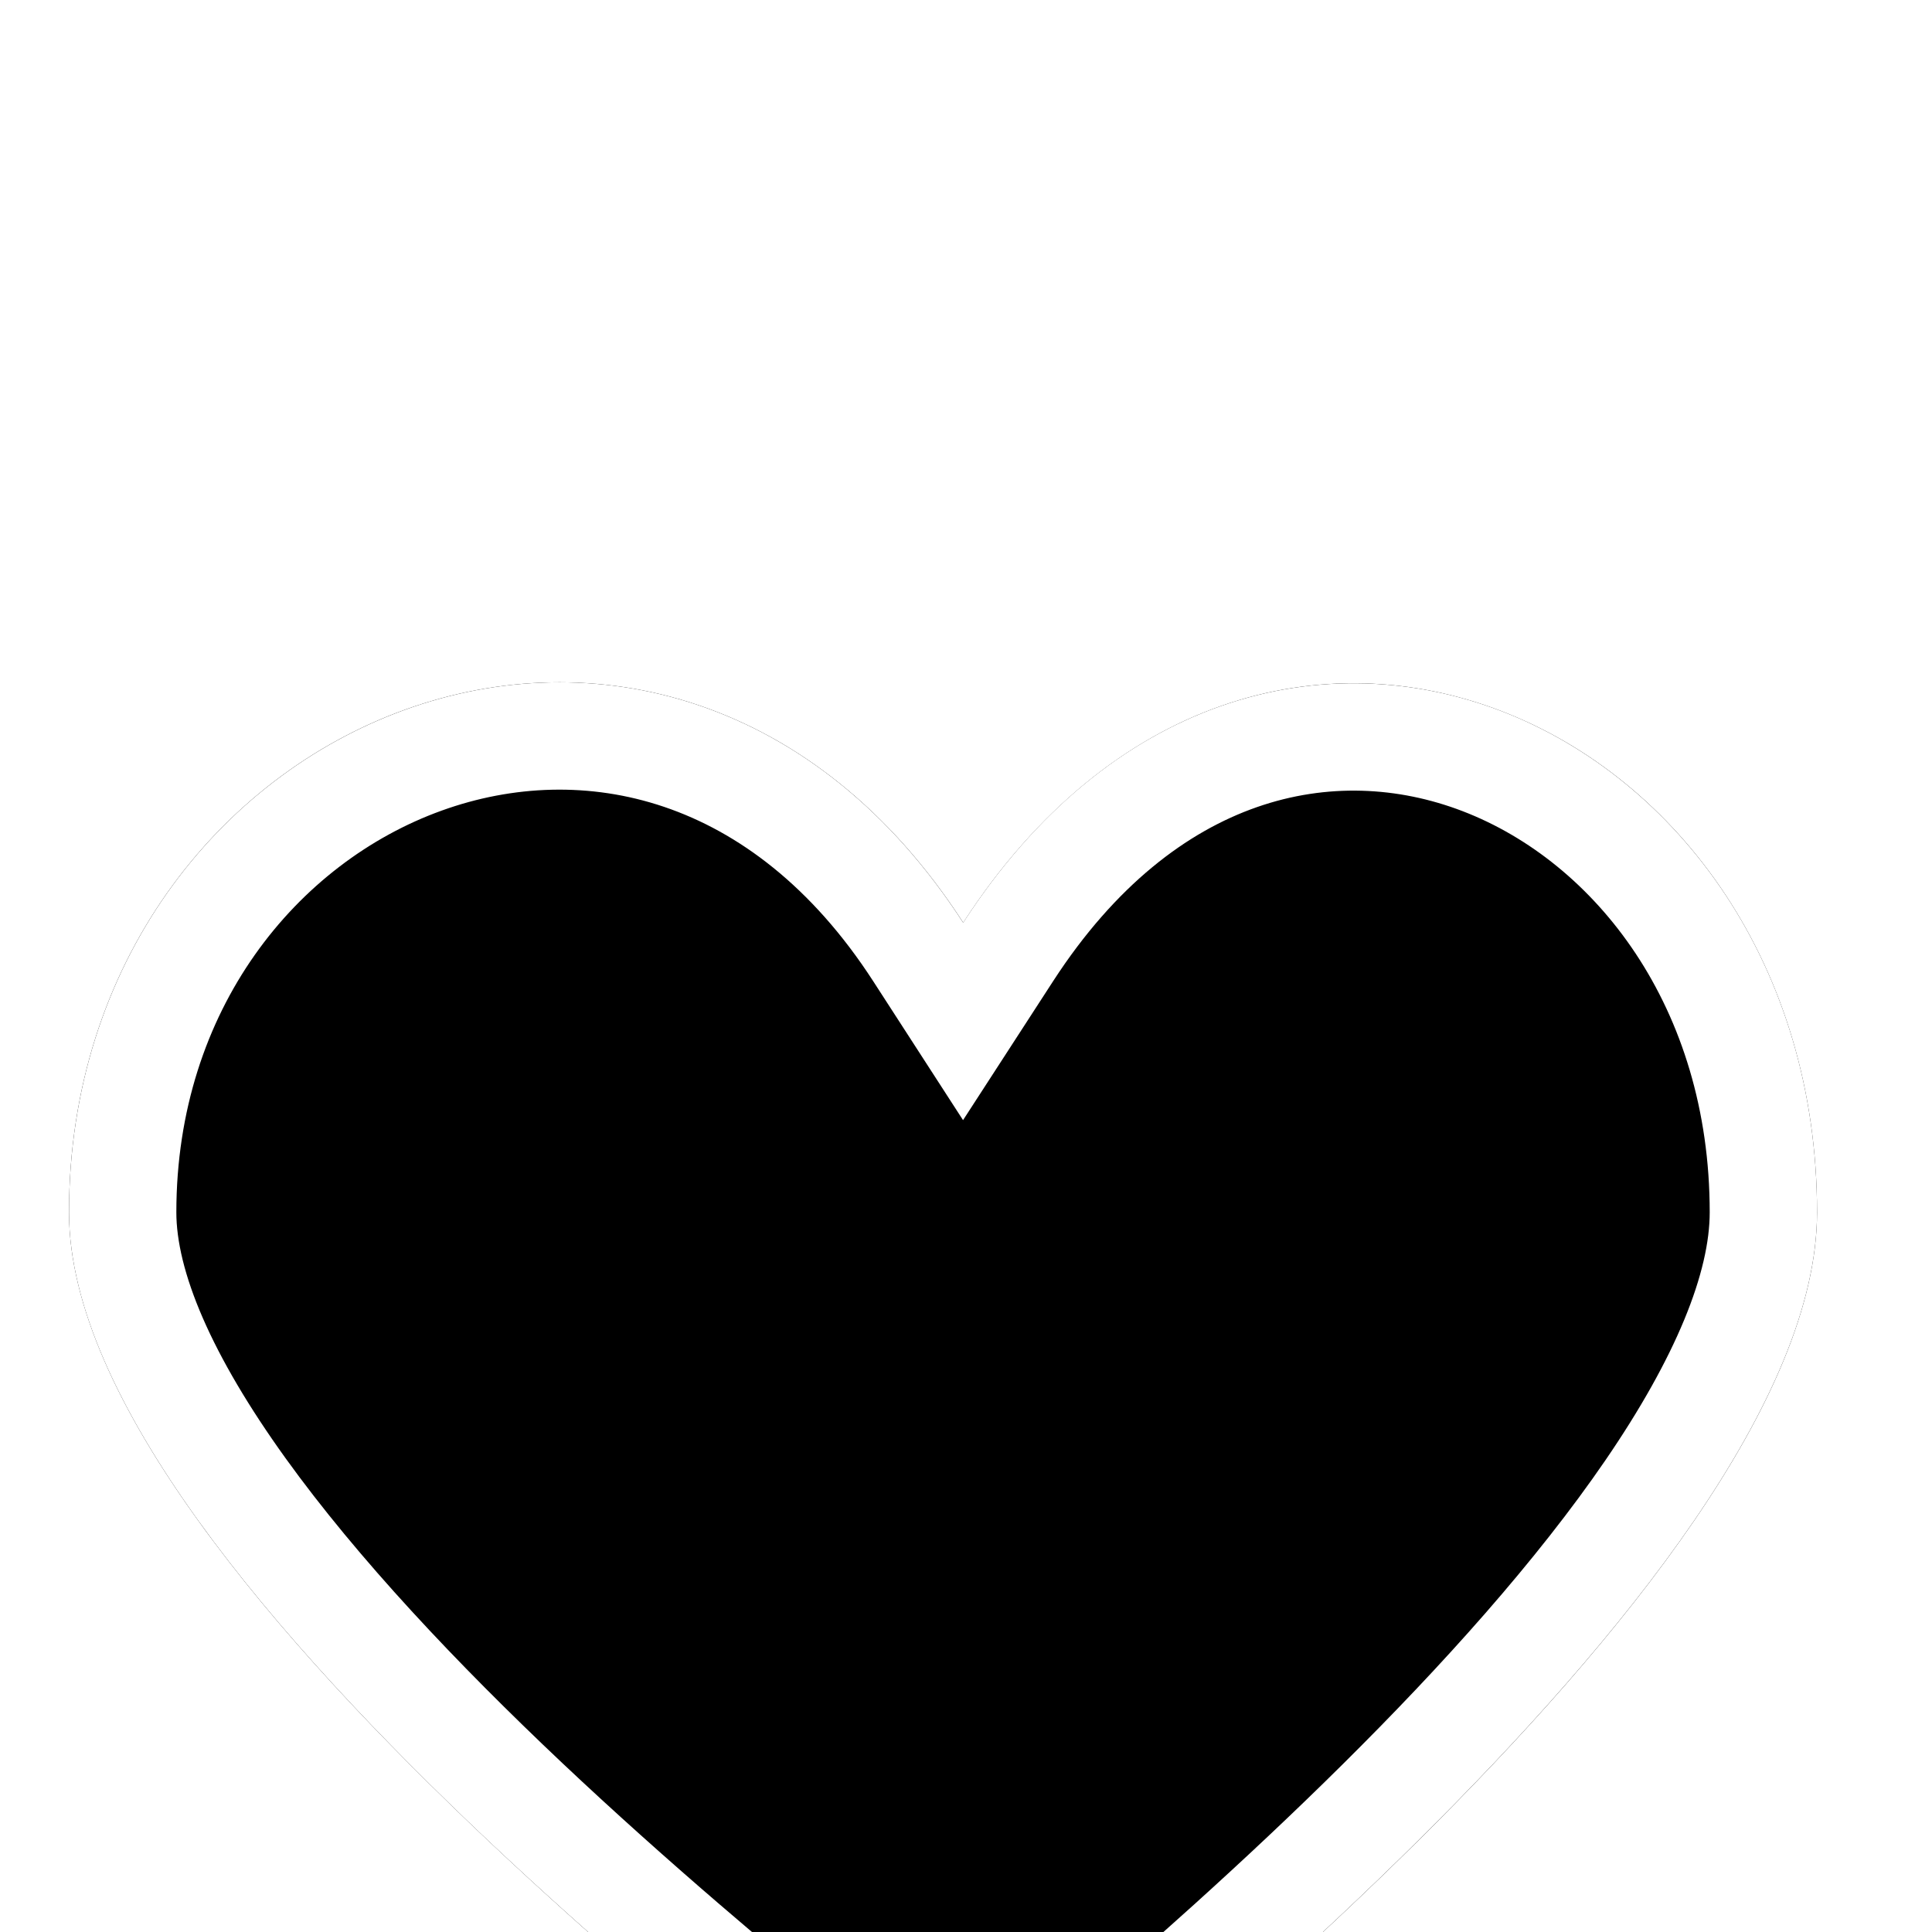 <svg width="18" height="18" viewBox="0 0 18 18" fill="none" xmlns="http://www.w3.org/2000/svg">
<g clip-path="url(#clip0)">
<g filter="url(#filter0_d)">
<path d="M8.974 4.596C6.219 0.341 0.643 2.659 0.643 7.295C0.643 10.775 8.287 16.221 8.974 16.928C9.665 16.221 16.929 10.775 16.929 7.295C16.929 2.694 11.734 0.341 8.974 4.596Z" fill="black"/>
<path d="M8.554 4.868L8.973 5.516L9.393 4.868C10.655 2.923 12.401 2.551 13.807 3.091C15.245 3.644 16.429 5.187 16.429 7.295C16.429 8.009 16.047 8.898 15.37 9.887C14.704 10.86 13.799 11.864 12.858 12.796C11.92 13.726 10.958 14.573 10.184 15.234C9.906 15.471 9.653 15.683 9.434 15.867C9.348 15.94 9.267 16.008 9.191 16.072C9.113 16.138 9.039 16.201 8.97 16.26C8.897 16.199 8.818 16.134 8.734 16.066C8.625 15.977 8.505 15.881 8.376 15.776C8.174 15.613 7.948 15.43 7.699 15.227C6.889 14.565 5.88 13.718 4.894 12.788C3.906 11.855 2.955 10.851 2.254 9.877C1.541 8.886 1.143 8.002 1.143 7.295C1.143 5.189 2.404 3.638 3.945 3.082C5.463 2.534 7.302 2.934 8.554 4.868Z" stroke="white"/>
</g>
</g>
<defs>
<filter id="filter0_d" x="-3.357" y="2.357" width="24.286" height="22.572" filterUnits="userSpaceOnUse" color-interpolation-filters="sRGB">
<feFlood flood-opacity="0" result="BackgroundImageFix"/>
<feColorMatrix in="SourceAlpha" type="matrix" values="0 0 0 0 0 0 0 0 0 0 0 0 0 0 0 0 0 0 127 0" result="hardAlpha"/>
<feOffset dy="4"/>
<feGaussianBlur stdDeviation="2"/>
<feComposite in2="hardAlpha" operator="out"/>
<feColorMatrix type="matrix" values="0 0 0 0 0 0 0 0 0 0 0 0 0 0 0 0 0 0 0.25 0"/>
<feBlend mode="normal" in2="BackgroundImageFix" result="effect1_dropShadow"/>
<feBlend mode="normal" in="SourceGraphic" in2="effect1_dropShadow" result="shape"/>
</filter>
<clipPath id="clip0">
<rect width="18" height="18" fill="white"/>
</clipPath>
</defs>
</svg>
